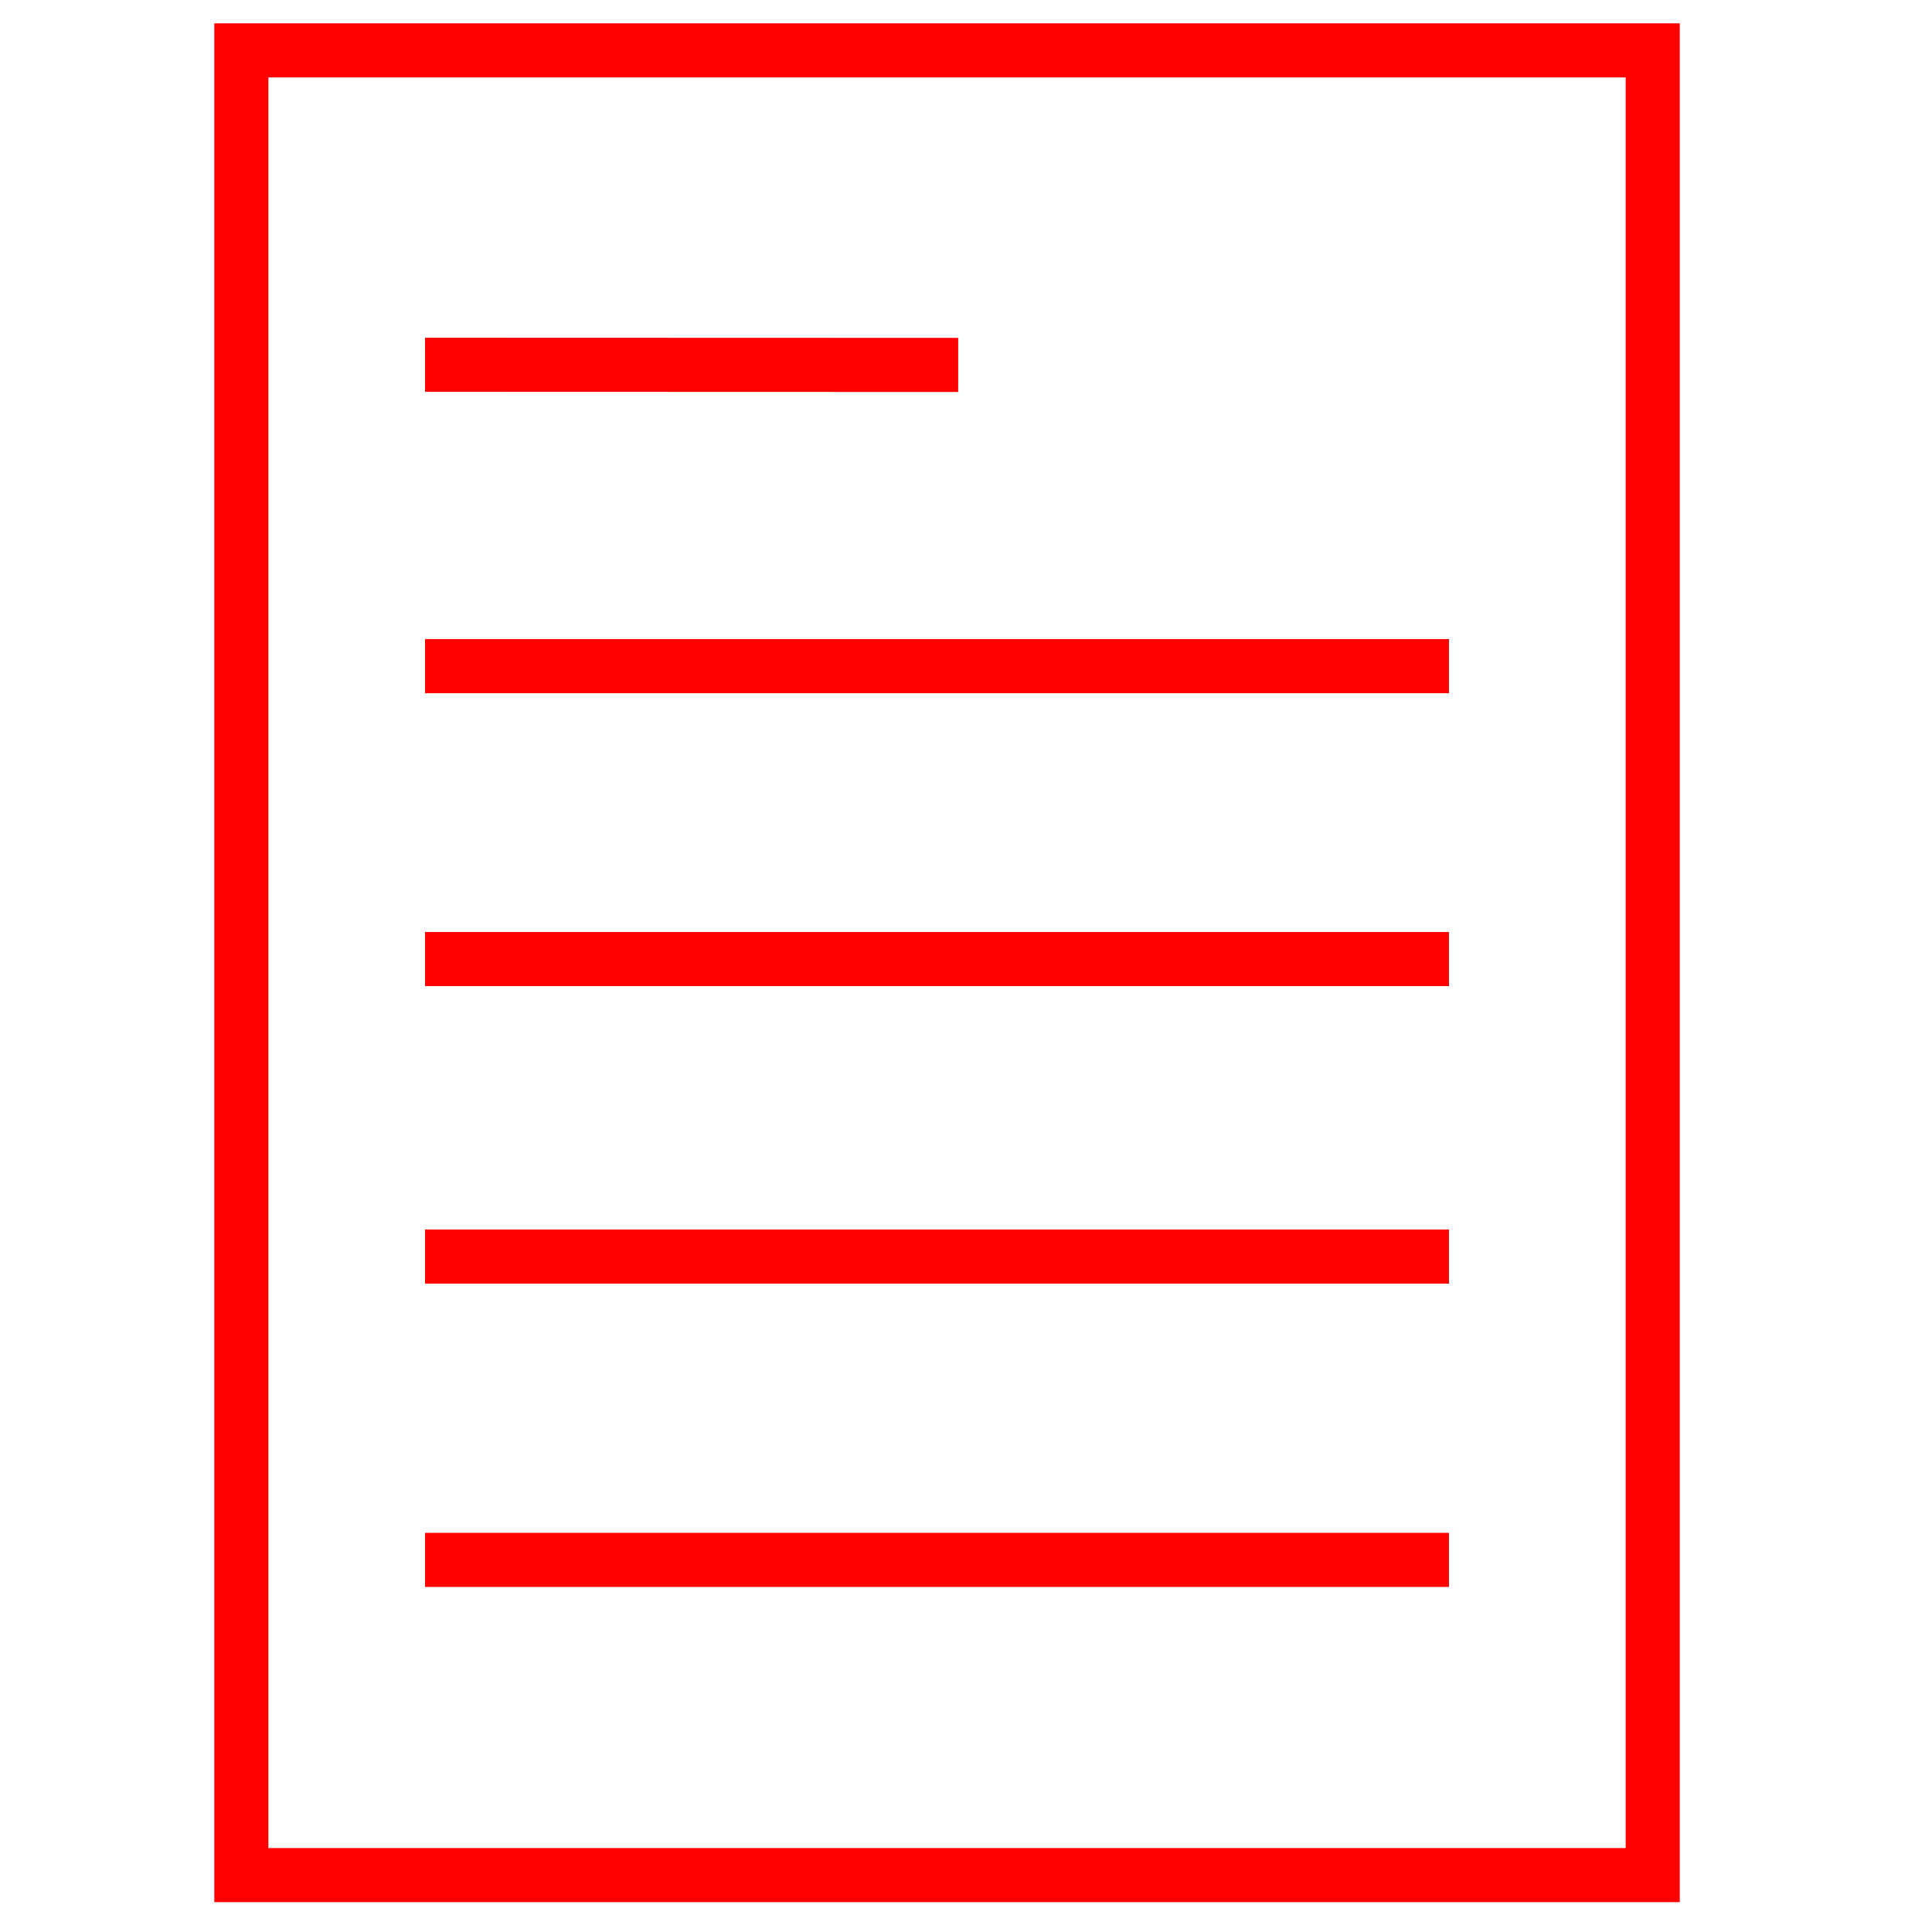 <?xml version="1.0" encoding="utf-8"?>
<svg viewBox="0 0 500 500" xmlns="http://www.w3.org/2000/svg">
  <rect x="62.462" y="13.044" width="365.26" height="472.231" style="fill: none; stroke-miterlimit: 31; stroke: rgb(255, 0, 0) ; stroke-width: 14px;"/>
  <line style="stroke: rgb(255, 0, 0) ; stroke-width: 14px;" x1="110" y1="94.4" x2="247.98" y2="94.444"/>
  <line style="stroke: rgb(255, 0, 0) ; stroke-width: 14px;" x1="110" y1="172.4" x2="375" y2="172.4"/>
  <line style="stroke: rgb(255, 0, 0) ; stroke-width: 14px;" x1="110" y1="248.2" x2="375" y2="248.2"/>
  <line style="stroke: rgb(255, 0, 0) ; stroke-width: 14px;" x1="110" y1="325.2" x2="375" y2="325.2"/>
  <line style="stroke: rgb(255, 0, 0) ; stroke-width: 14px;" x1="110" y1="403.7" x2="375" y2="403.7"/>
</svg>